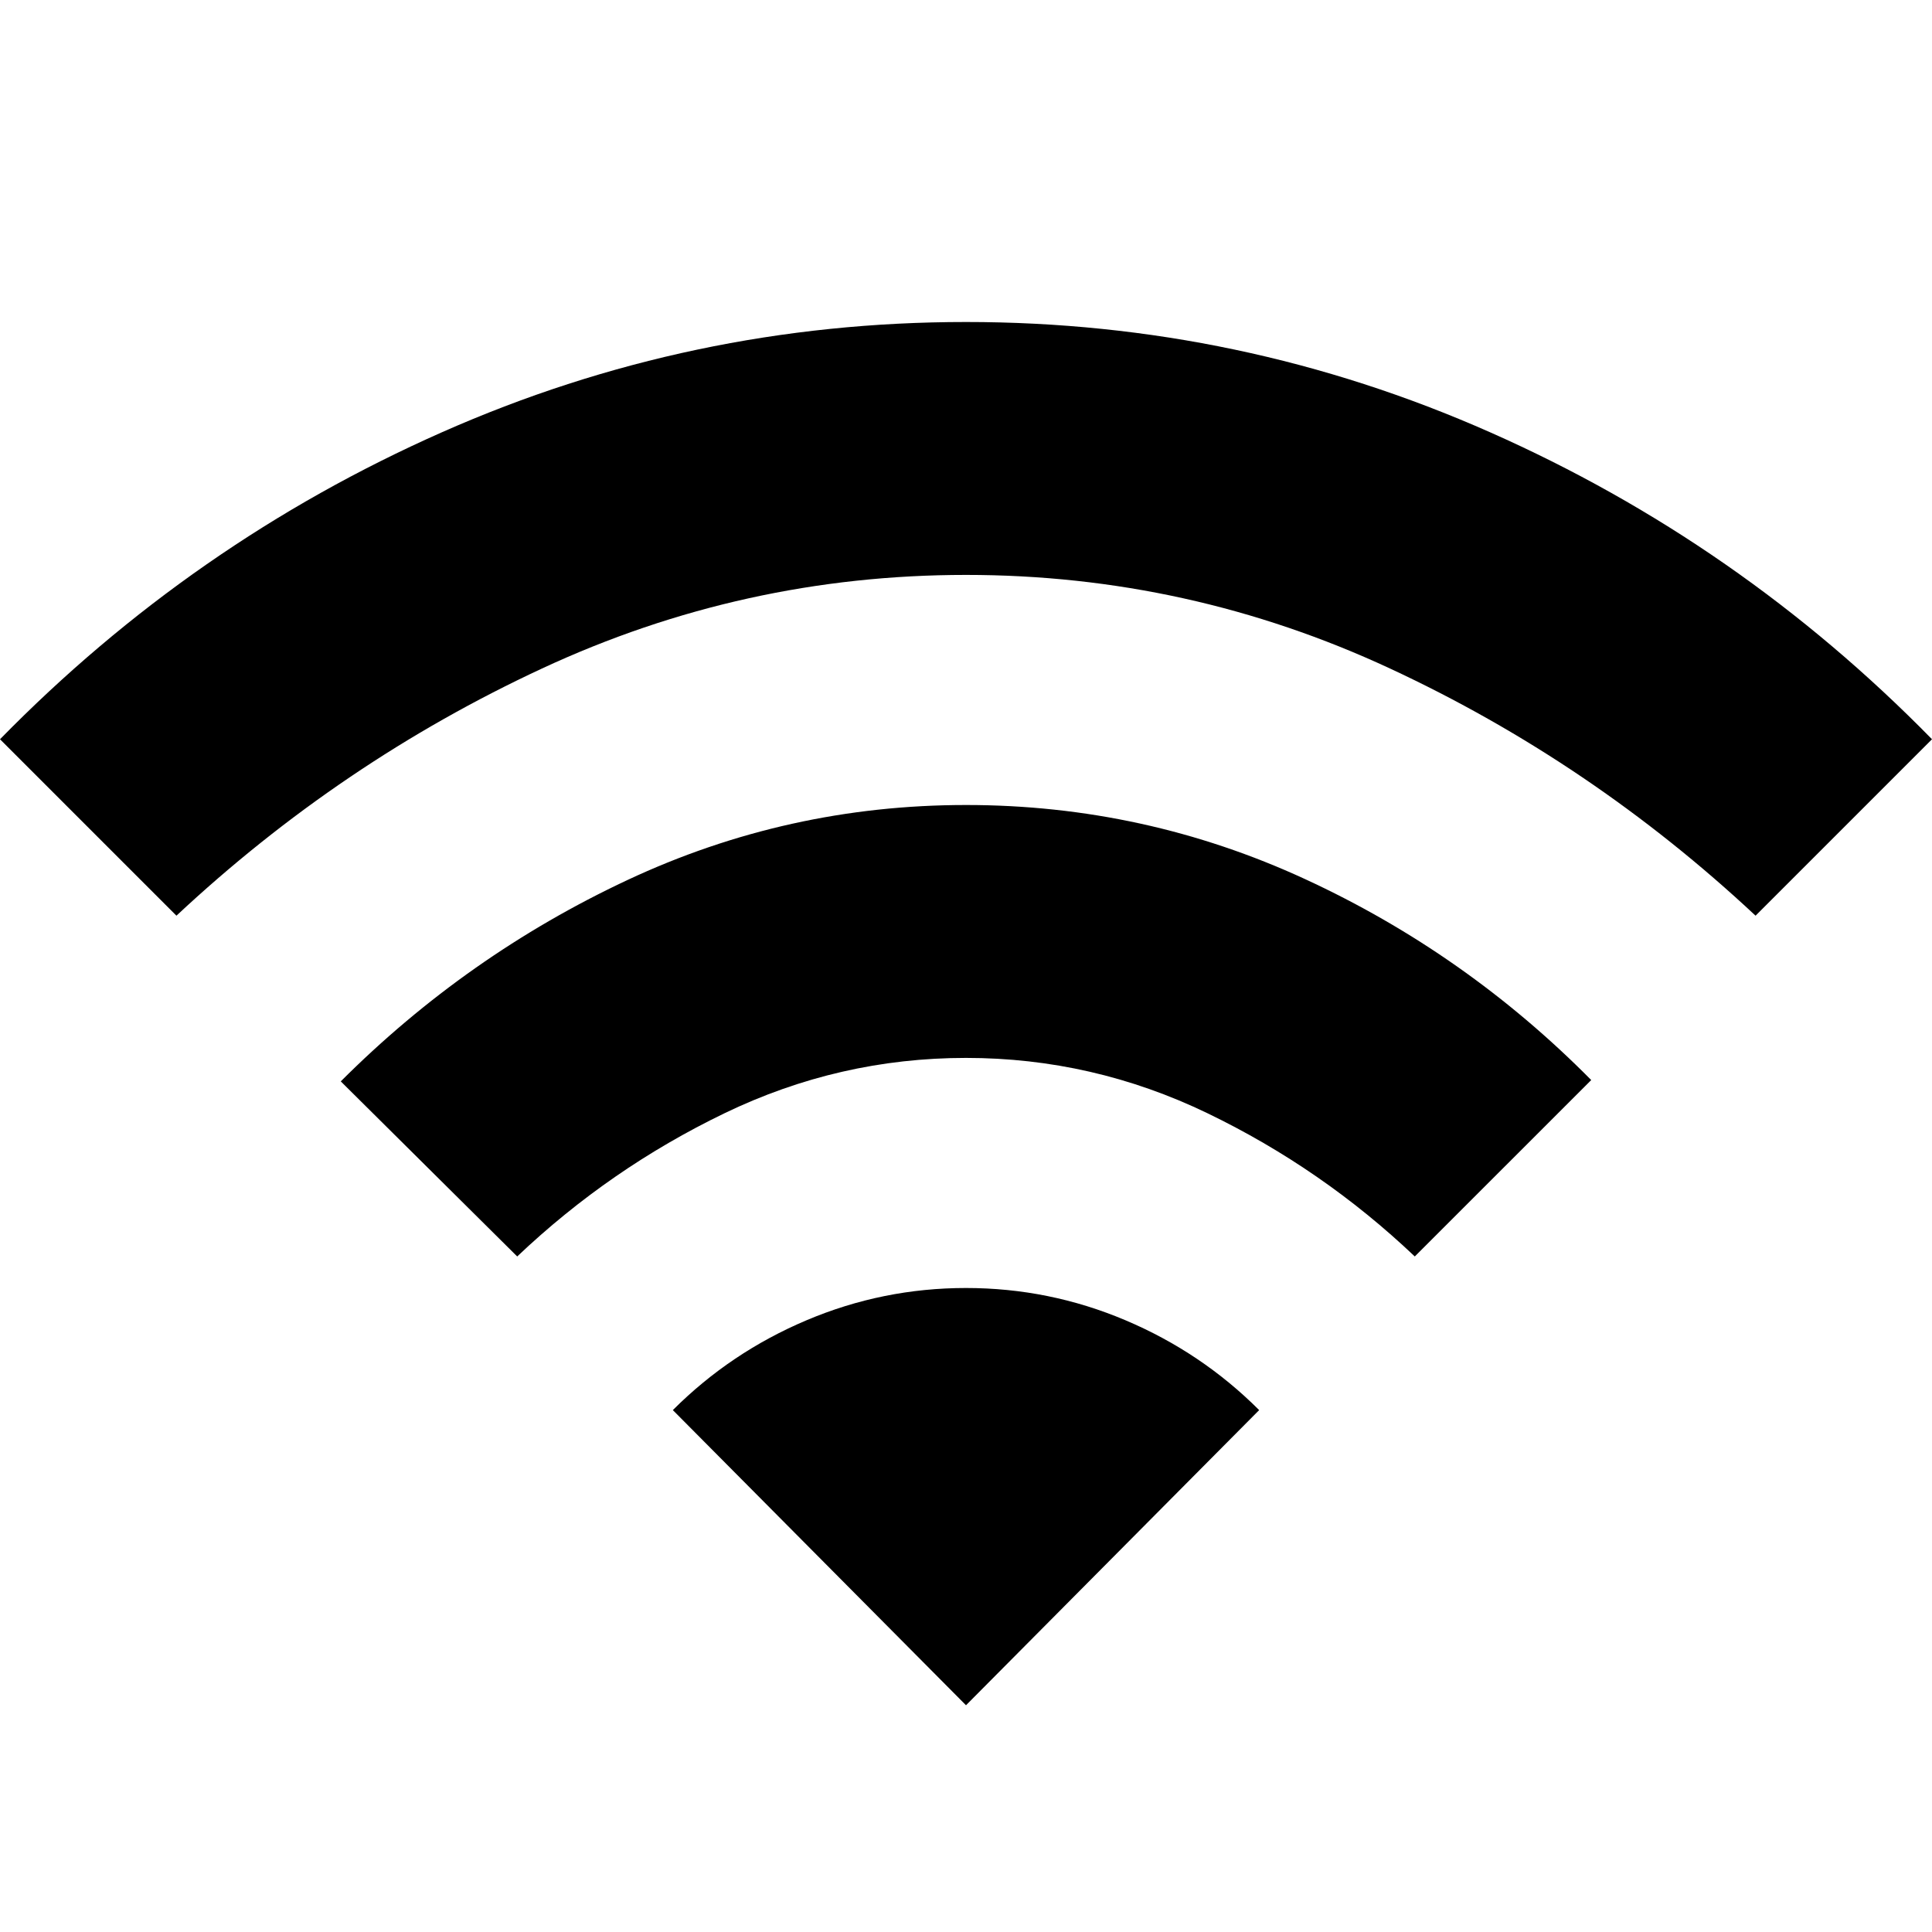 <svg xmlns="http://www.w3.org/2000/svg" height="40" viewBox="0 -960 960 960" width="40"><path d="m257-335.67-87.67-87q62.67-62.66 142.34-100Q391.33-560 480-560q88.67 0 168.5 36.83 79.83 36.84 142.17 99.84L703-335.67q-46-43.66-103-71.16t-120-27.5q-63 0-120 27.5t-103 71.16ZM87.67-505 0-592.67q95.67-97.66 219.5-152.5Q343.33-800 480-800q136.67 0 260.5 54.83 123.83 54.84 219.5 152.5L872.33-505q-81.66-76.33-181.66-122.83T480-674.33q-110.67 0-210.67 46.5-100 46.5-181.66 122.83ZM480-112.67 334.33-259.33Q363-288 400.83-304q37.84-16 79.17-16t79.17 16q37.83 16 66.5 44.67L480-112.67Z"/></svg>